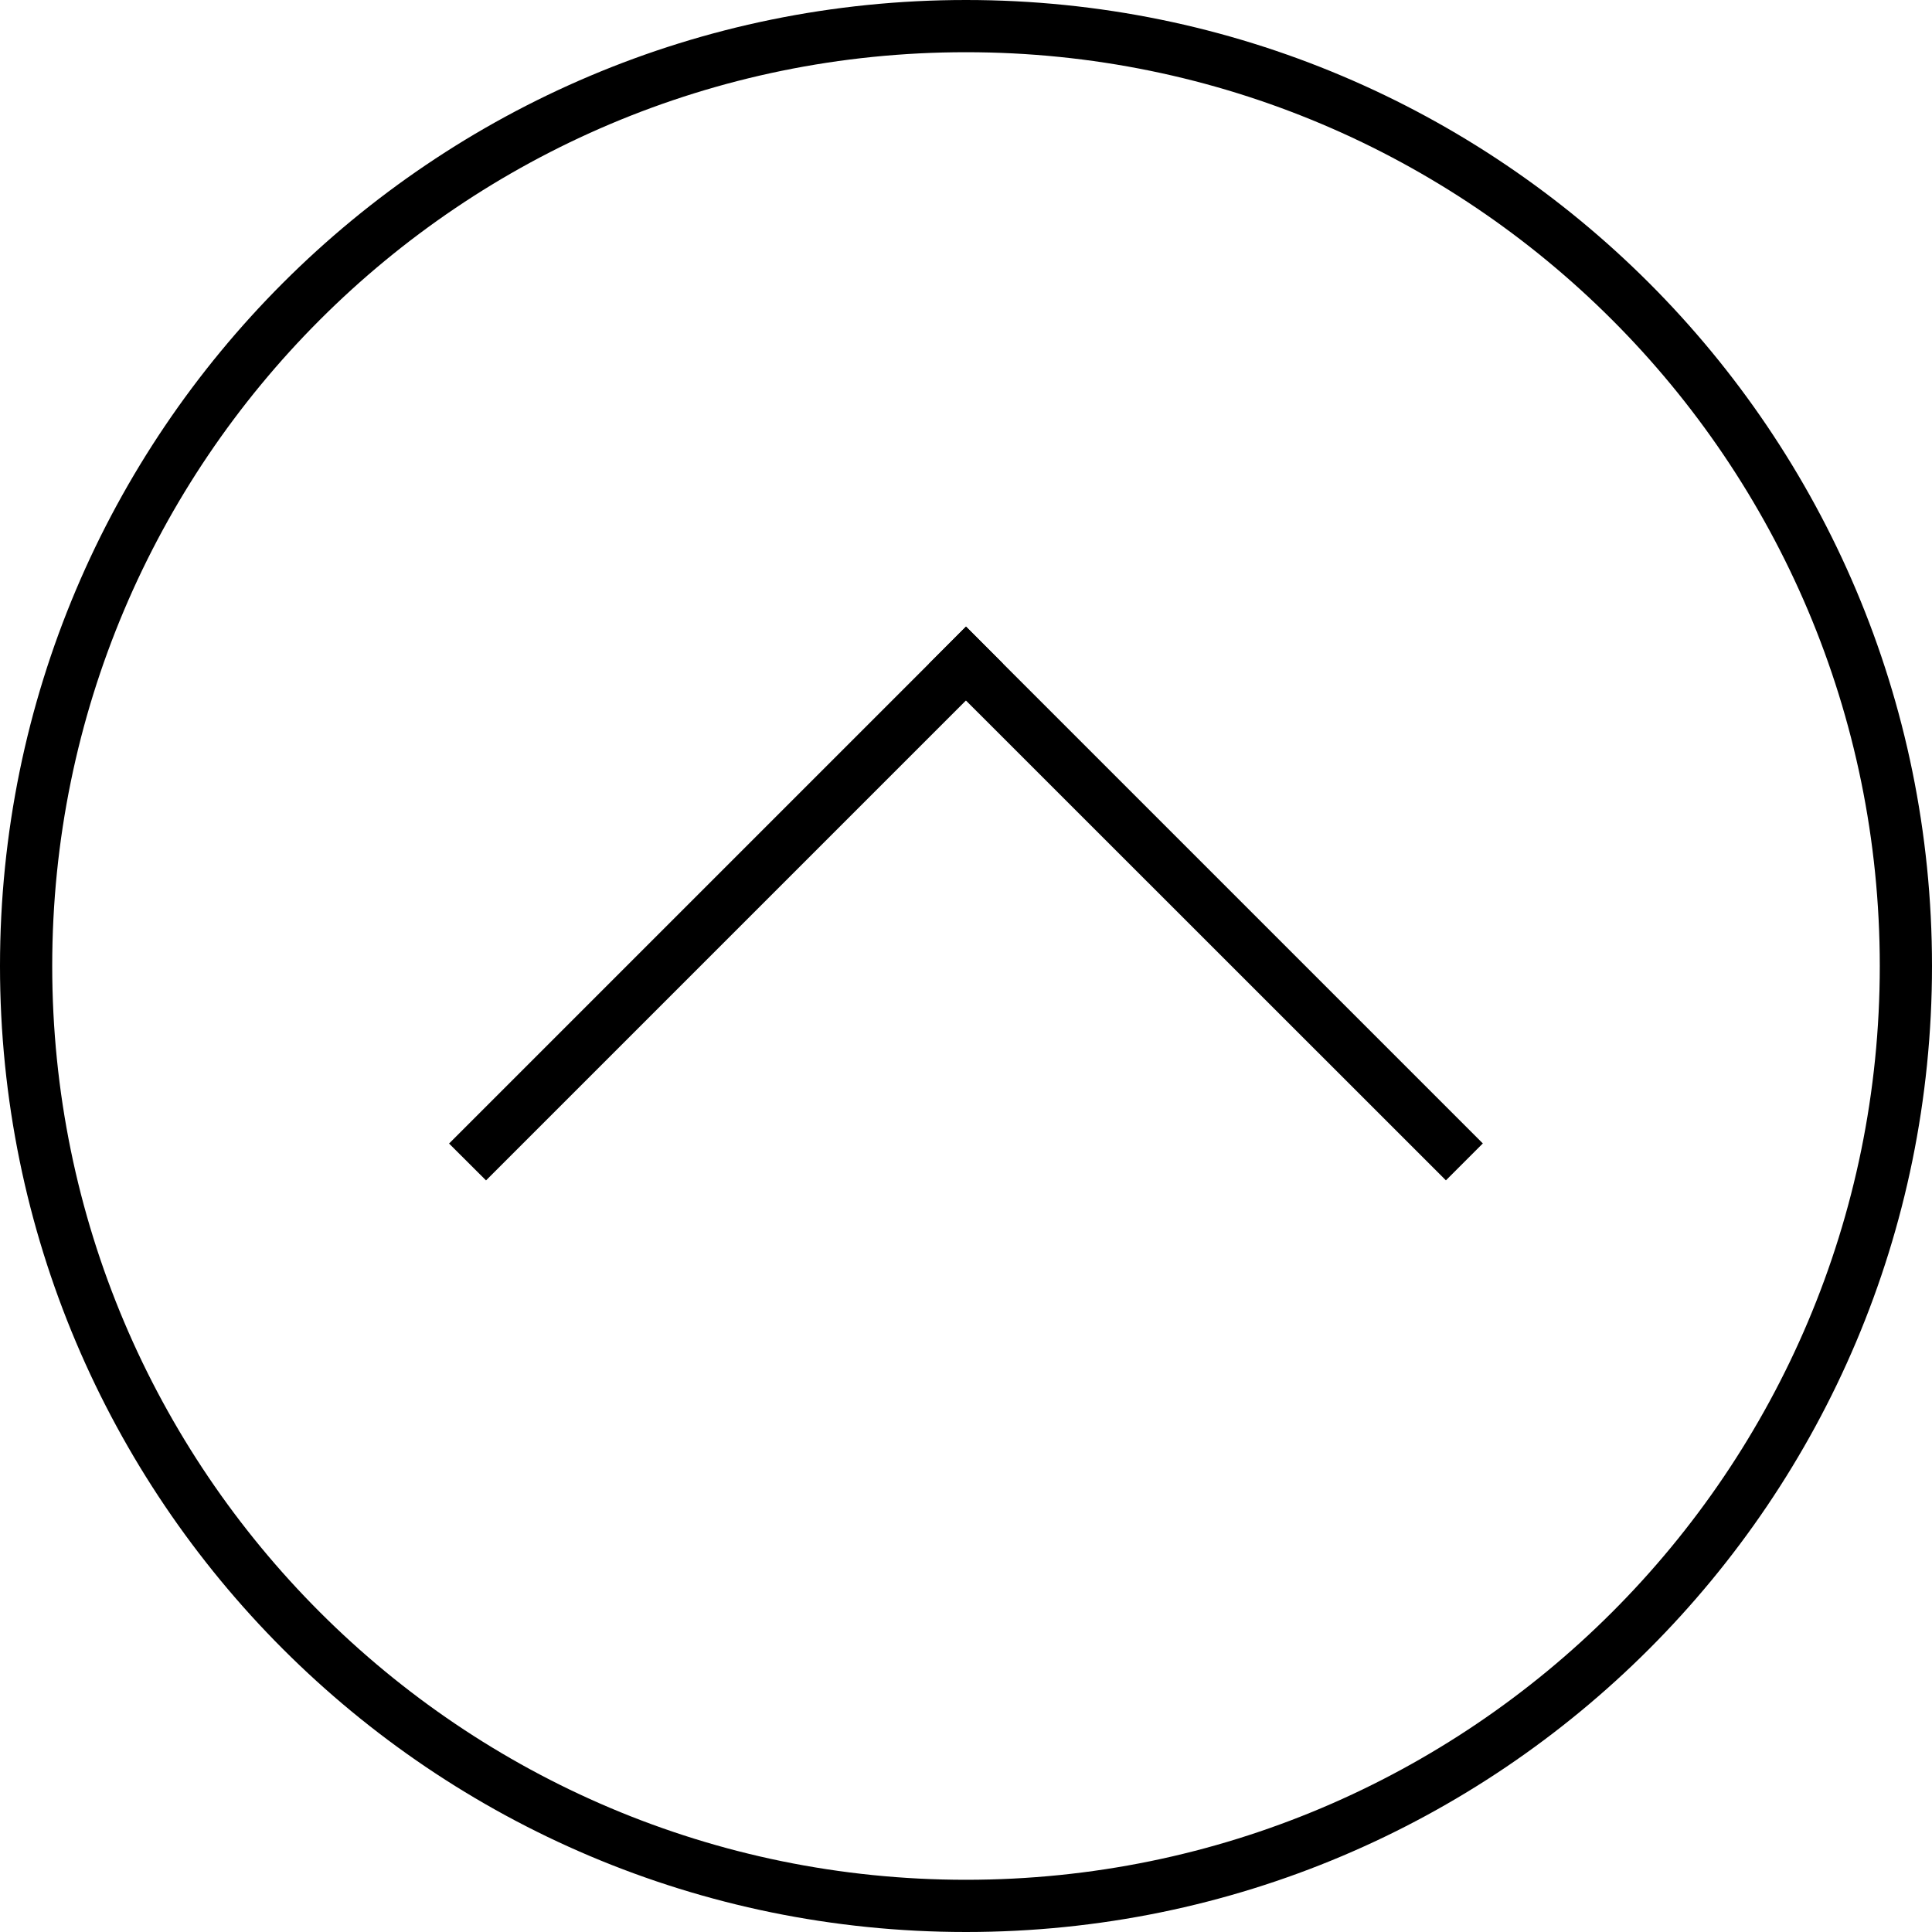 <svg width="37" height="37" viewBox="0 0 37 37" xmlns="http://www.w3.org/2000/svg"><g fill="#000" fill-rule="evenodd"><path d="M18.5 37C28.717 37 37 28.717 37 18.5S28.717 0 18.5 0 0 8.283 0 18.5 8.283 37 18.5 37zm0-1C8.835 36 1 28.165 1 18.5S8.835 1 18.5 1 36 8.835 36 18.5 28.165 36 18.5 36z"/><path d="M17.793 12.71L18.5 12l9.898 9.898-.707.707z"/><path d="M19.206 12.708L18.5 12l-9.9 9.9.708.706z"/></g></svg>